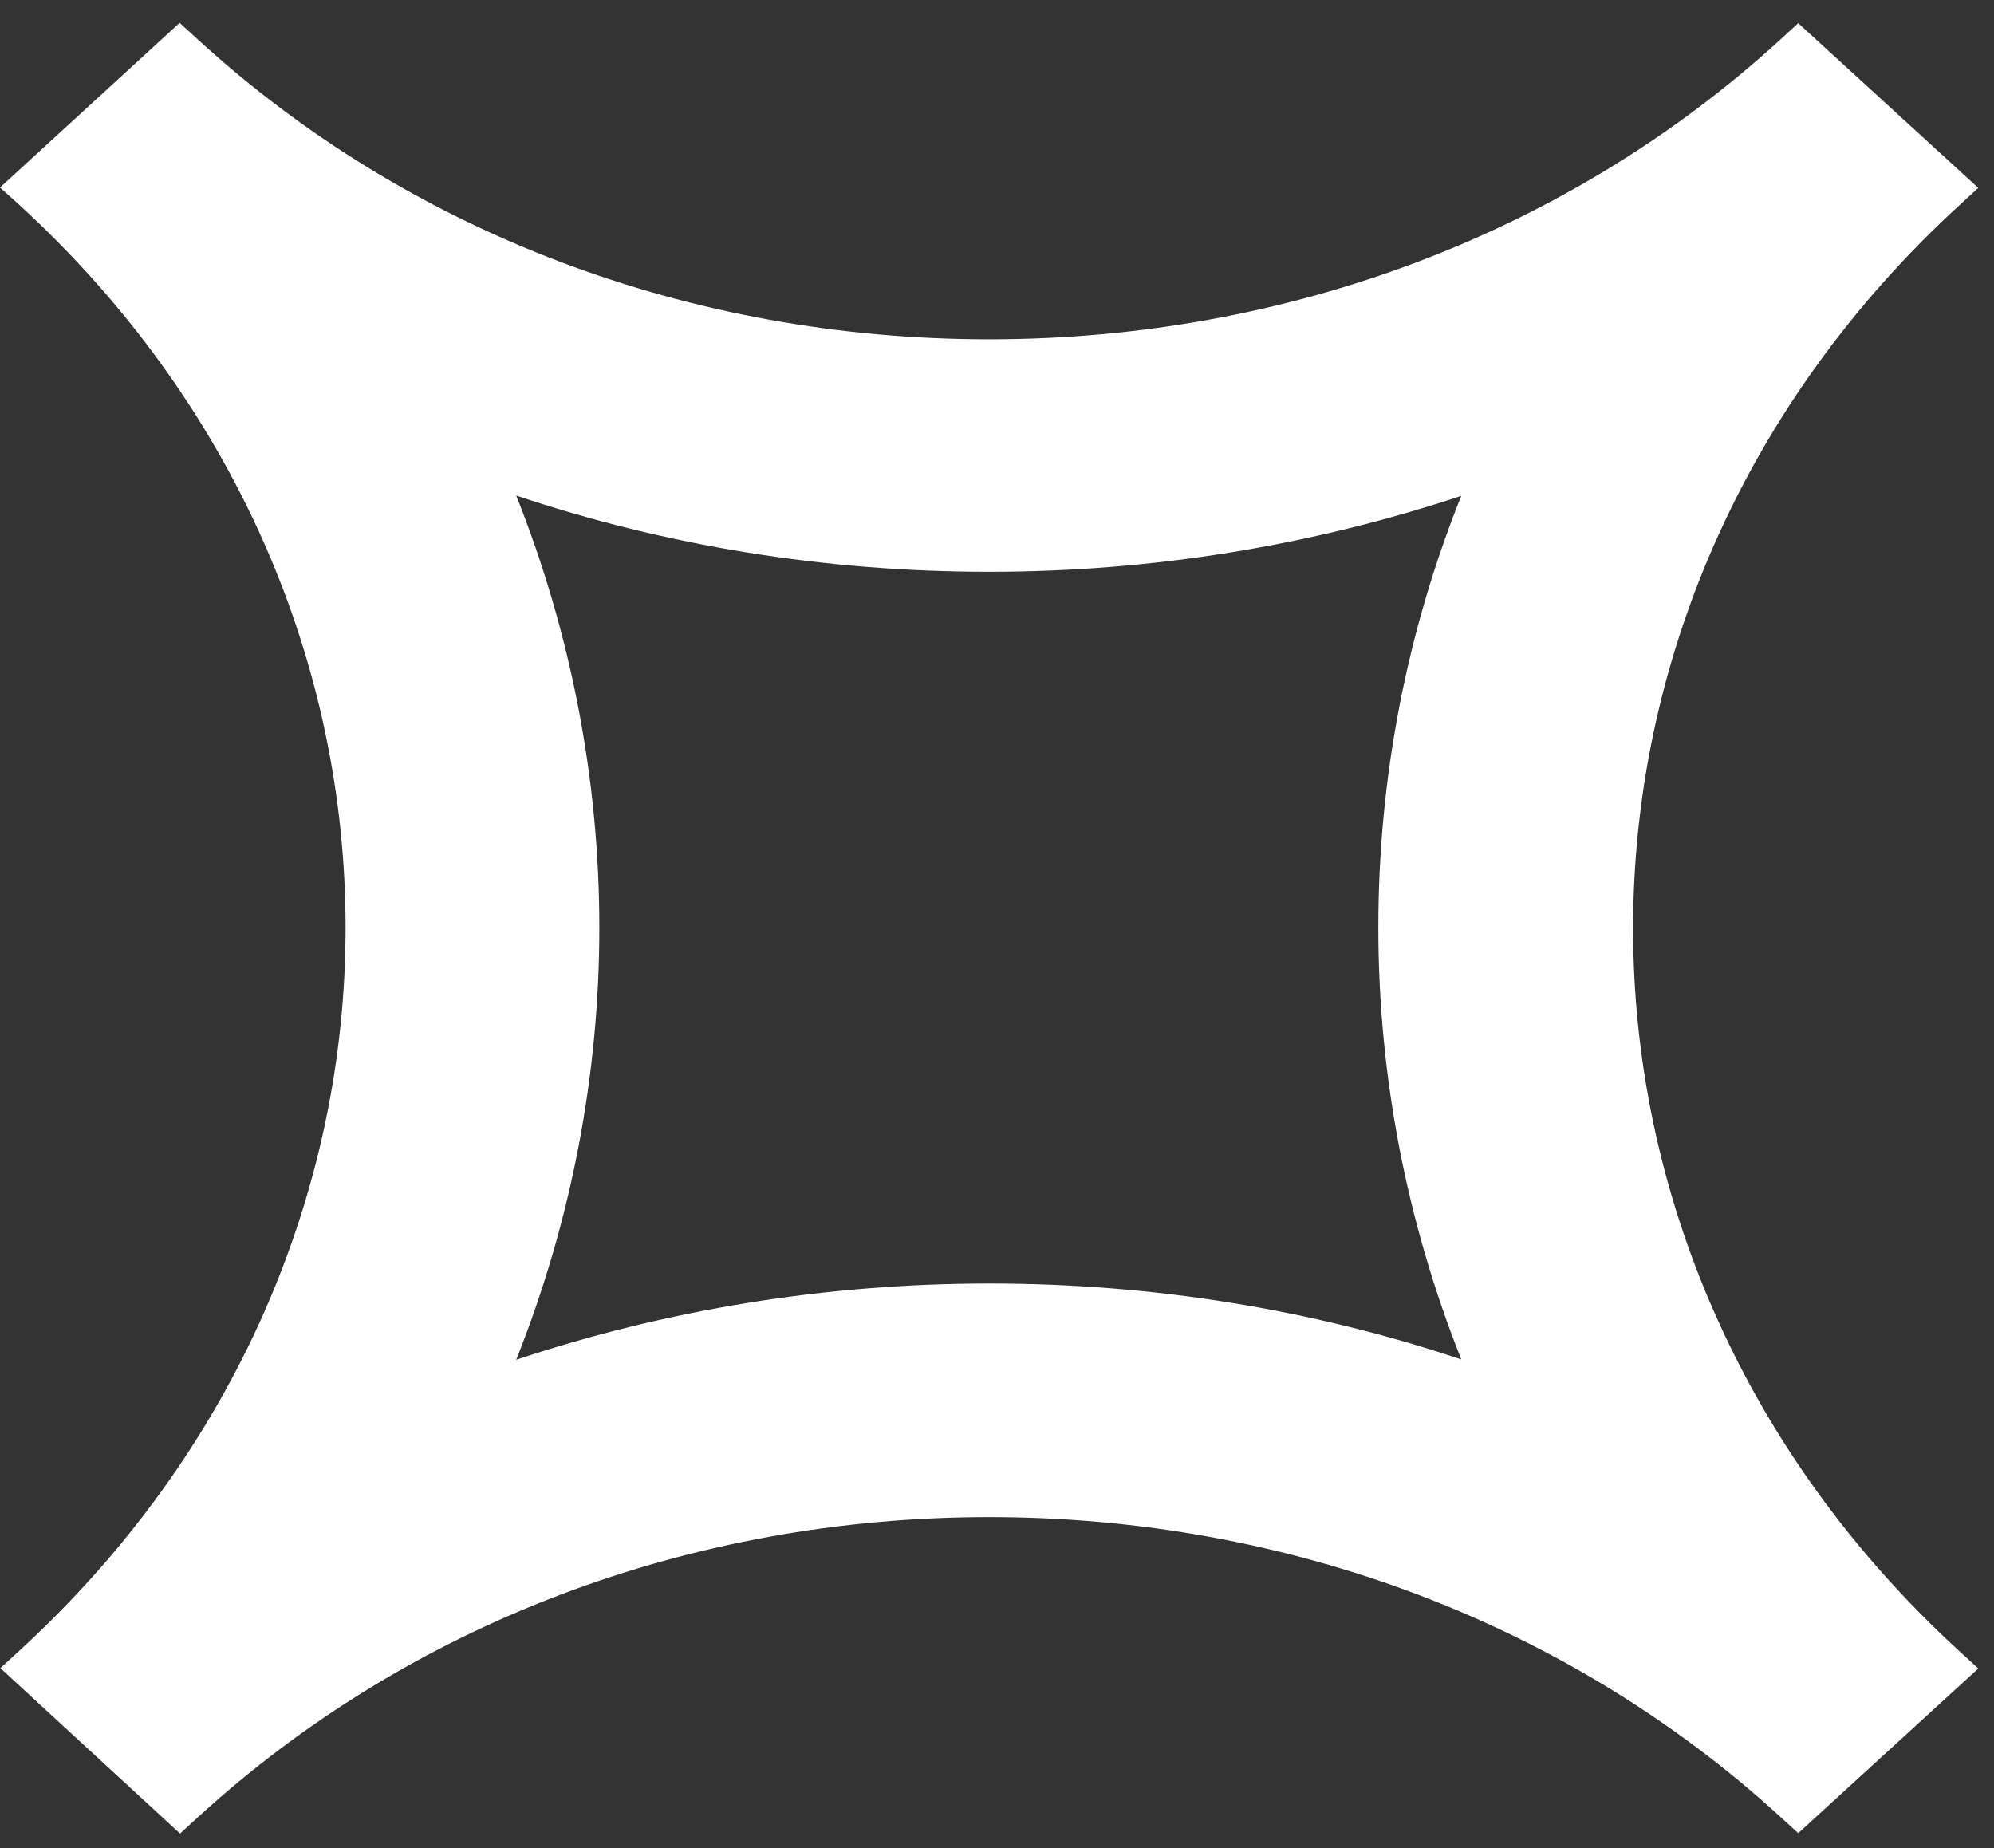 <svg width="41" height="38" viewBox="0 0 41 38" fill="none" xmlns="http://www.w3.org/2000/svg">
<rect x="0" y="0" width="41" height="38" fill="#333333" stroke="none"/>
<path d="M0.008 34.3L0.374 33.965C9.35 25.753 9.35 12.396 0.374 4.191L0 3.856L3.693 0.47L4.068 0.812C8.418 4.793 14.191 6.977 20.338 6.977C26.486 6.977 32.267 4.785 36.609 0.812L36.975 0.477L40.677 3.864L40.311 4.199C31.335 12.411 31.335 25.768 40.311 33.973L40.677 34.308L36.975 37.694L36.609 37.36C32.267 33.387 26.486 31.195 20.338 31.195C14.191 31.195 8.418 33.387 4.068 37.367L3.702 37.702L0.008 34.3ZM20.347 26.392C23.707 26.392 26.985 26.925 30.046 27.953C28.931 25.144 28.341 22.153 28.341 19.071C28.341 15.996 28.923 12.997 30.046 10.196C26.977 11.216 23.707 11.757 20.338 11.757C16.97 11.757 13.692 11.224 10.614 10.189C12.893 15.912 12.893 22.237 10.614 27.96C13.692 26.933 16.97 26.392 20.347 26.392Z" fill="white"/>
</svg>
